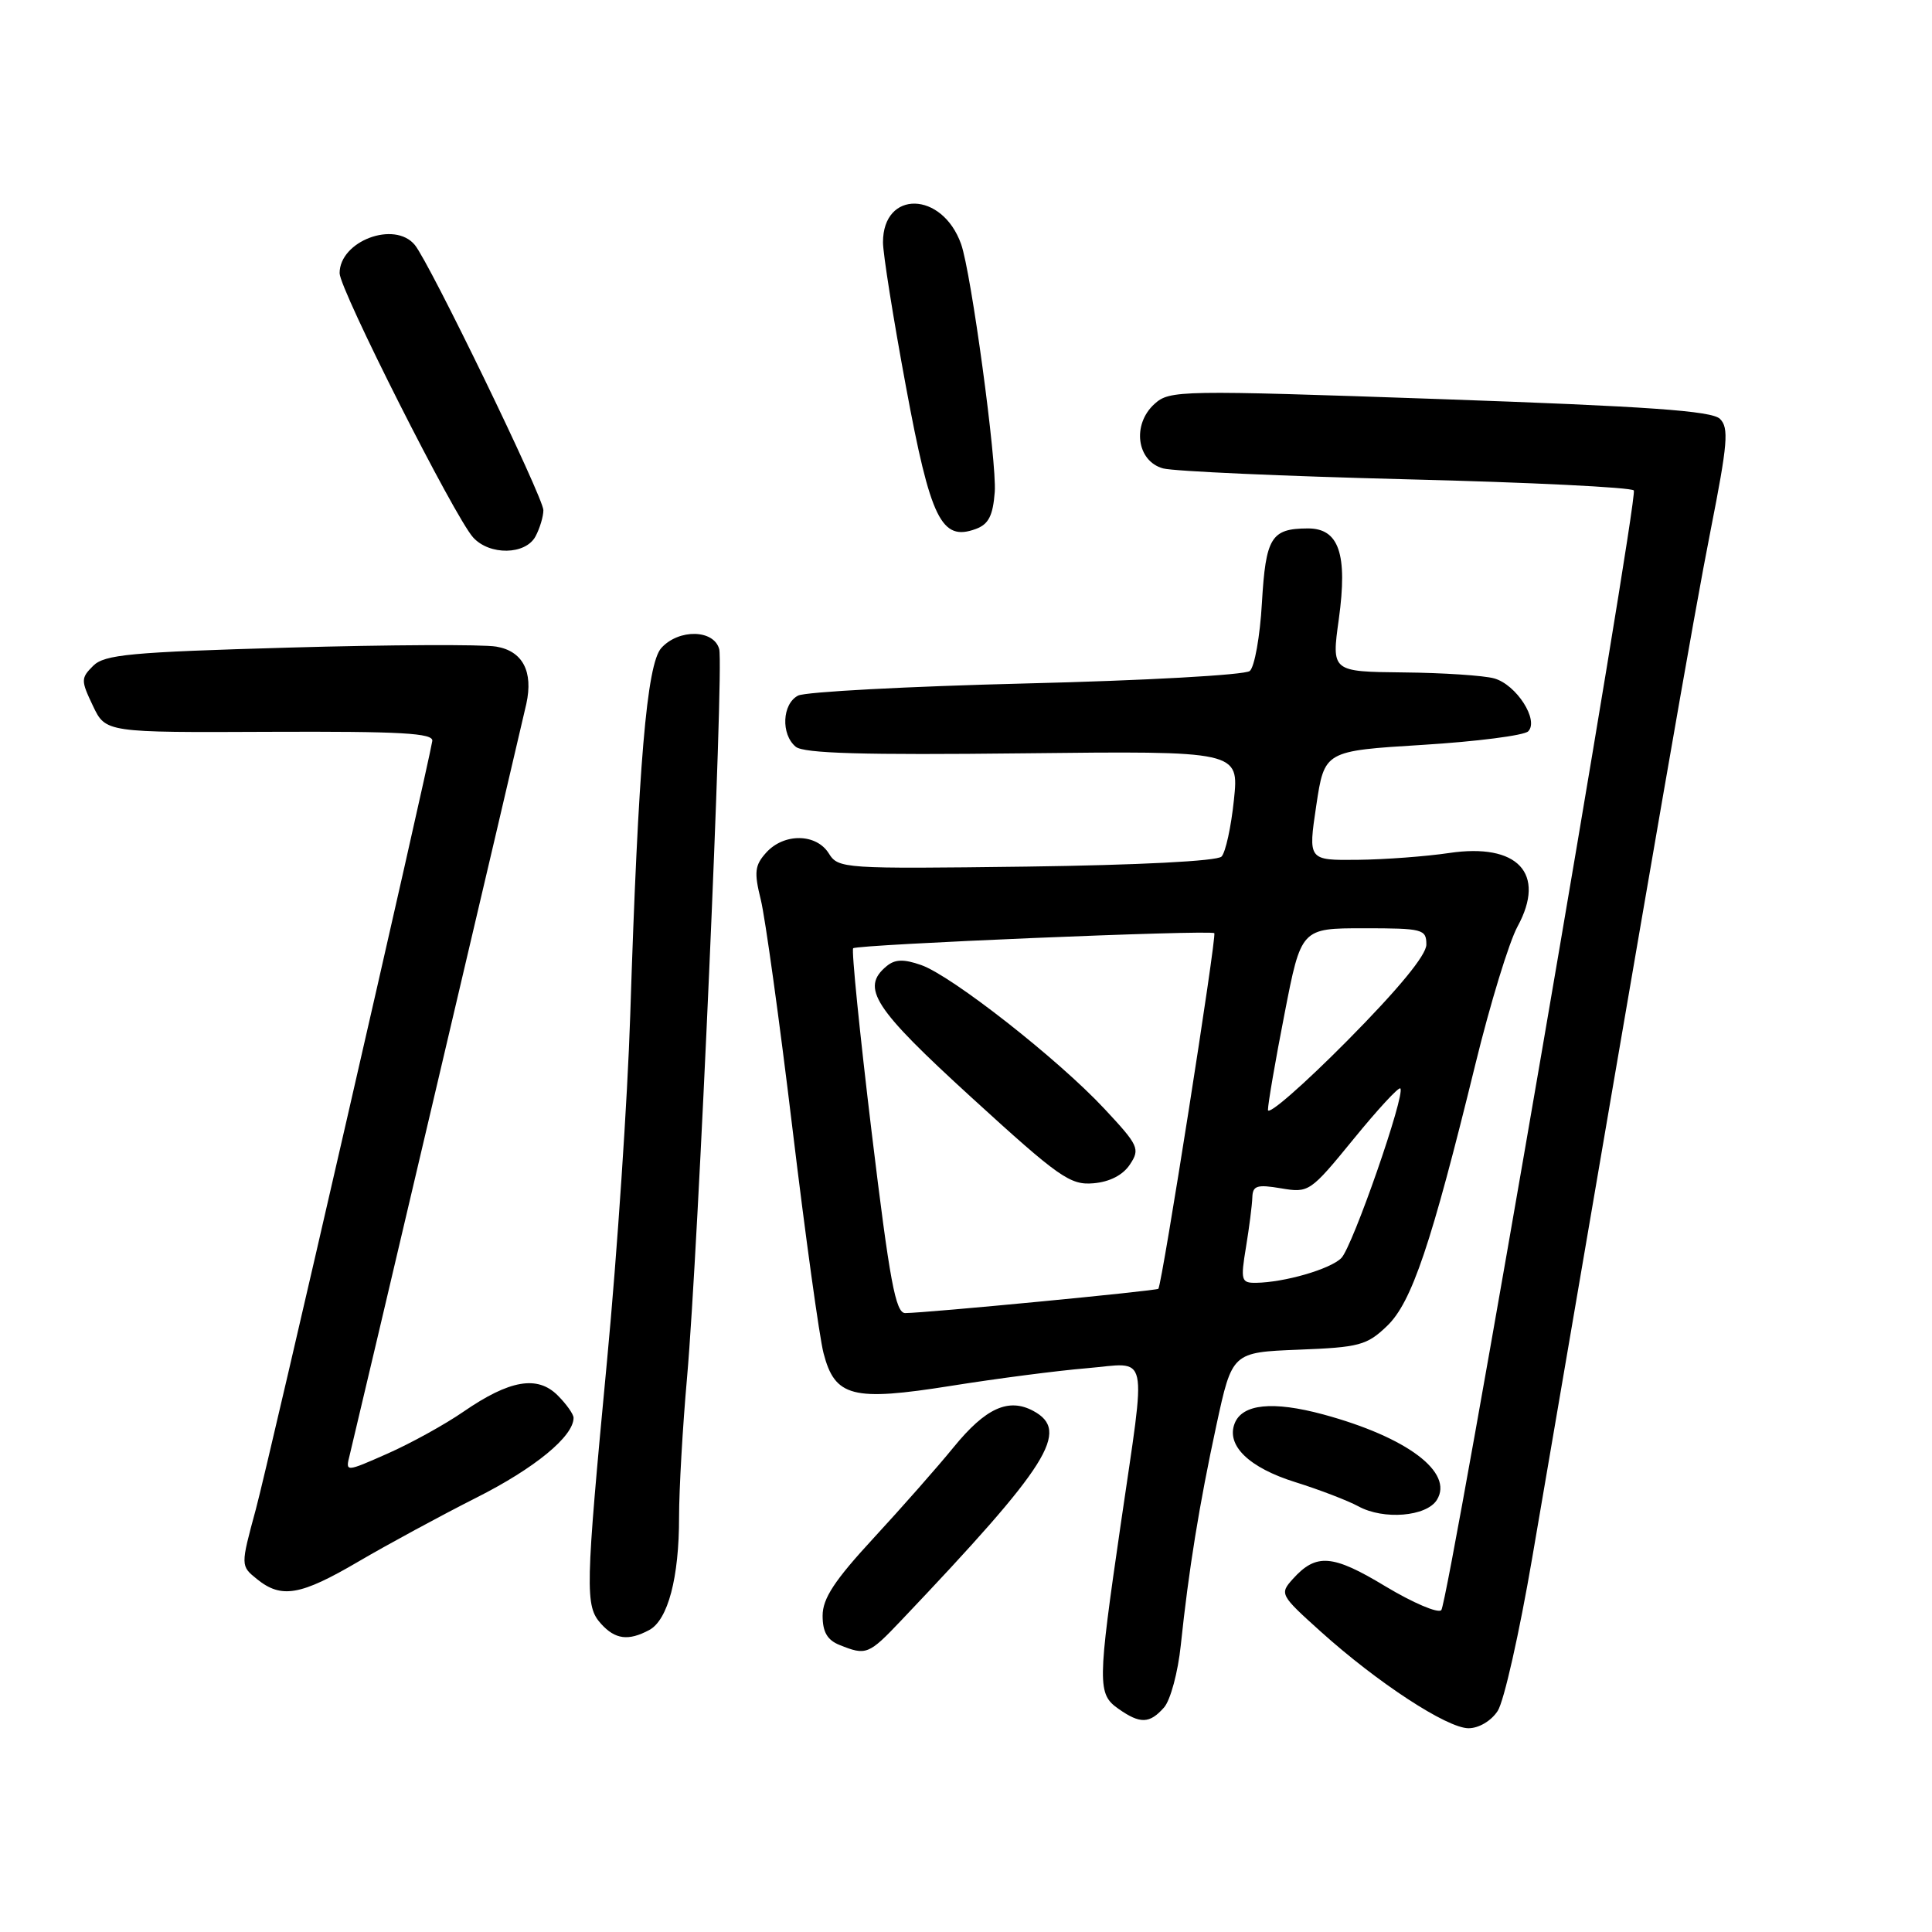 <?xml version="1.0" encoding="UTF-8" standalone="no"?>
<!DOCTYPE svg PUBLIC "-//W3C//DTD SVG 1.1//EN" "http://www.w3.org/Graphics/SVG/1.1/DTD/svg11.dtd" >
<svg xmlns="http://www.w3.org/2000/svg" xmlns:xlink="http://www.w3.org/1999/xlink" version="1.1" viewBox="0 0 256 256">
 <g >
 <path fill="currentColor"
d=" M 198.45 226.71 C 199.28 225.46 201.33 216.34 203.02 206.46 C 219.92 107.58 224.42 81.64 226.68 70.19 C 228.93 58.77 229.11 56.68 227.90 55.50 C 226.82 54.44 218.42 53.85 190.78 52.88 C 156.27 51.68 154.99 51.70 152.98 53.52 C 149.96 56.25 150.62 61.13 154.13 62.07 C 155.58 62.45 170.10 63.10 186.40 63.51 C 202.70 63.91 216.24 64.58 216.49 64.99 C 217.11 65.99 191.95 212.28 190.98 213.35 C 190.55 213.81 187.23 212.39 183.58 210.20 C 176.57 205.96 174.40 205.79 171.31 209.22 C 169.54 211.19 169.61 211.34 175.00 216.19 C 182.54 222.98 191.75 229.00 194.59 229.00 C 195.95 229.00 197.59 228.03 198.45 226.71 Z  M 154.24 226.25 C 155.09 225.29 156.09 221.57 156.46 218.00 C 157.51 208.00 158.90 199.41 161.18 188.84 C 163.27 179.19 163.27 179.19 172.07 178.84 C 180.12 178.53 181.12 178.26 183.79 175.70 C 187.07 172.56 189.64 164.92 195.50 141.00 C 197.45 133.03 199.96 124.81 201.09 122.75 C 204.91 115.73 201.11 111.67 192.00 113.03 C 188.97 113.48 183.54 113.89 179.91 113.93 C 173.33 114.00 173.33 114.00 174.41 106.75 C 175.50 99.50 175.50 99.50 188.50 98.70 C 195.65 98.26 201.94 97.45 202.49 96.91 C 203.96 95.44 200.93 90.71 197.98 89.89 C 196.62 89.51 191.21 89.15 185.97 89.10 C 176.43 89.00 176.43 89.00 177.40 82.04 C 178.59 73.40 177.42 69.99 173.27 70.02 C 168.43 70.04 167.72 71.21 167.21 79.89 C 166.96 84.33 166.23 88.39 165.60 88.91 C 164.97 89.44 151.64 90.18 135.98 90.56 C 120.32 90.95 106.71 91.67 105.75 92.17 C 103.64 93.26 103.45 97.30 105.44 98.95 C 106.50 99.83 114.40 100.06 135.53 99.82 C 164.18 99.50 164.18 99.50 163.50 106.00 C 163.13 109.58 162.39 112.95 161.86 113.50 C 161.29 114.10 150.85 114.63 136.01 114.83 C 111.71 115.14 111.08 115.10 109.82 113.08 C 108.16 110.42 103.88 110.37 101.53 112.97 C 100.01 114.65 99.90 115.56 100.81 119.22 C 101.39 121.57 103.28 135.20 105.00 149.50 C 106.72 163.80 108.58 177.21 109.12 179.29 C 110.63 185.12 112.95 185.71 126.03 183.63 C 132.04 182.67 140.11 181.62 143.98 181.30 C 152.39 180.59 151.92 178.46 148.50 202.00 C 145.41 223.22 145.40 224.47 148.22 226.44 C 151.08 228.45 152.33 228.41 154.24 226.25 Z  M 119.42 214.71 C 139.03 194.07 141.85 189.60 136.91 186.95 C 133.63 185.19 130.59 186.58 126.38 191.74 C 124.25 194.36 119.46 199.79 115.75 203.81 C 110.57 209.42 109.00 211.81 109.00 214.09 C 109.00 216.24 109.62 217.32 111.25 217.97 C 114.78 219.39 115.10 219.26 119.42 214.71 Z  M 86.02 215.99 C 88.51 214.66 89.99 209.04 89.98 201.00 C 89.98 197.43 90.45 189.10 91.04 182.50 C 92.53 165.58 95.93 88.46 95.30 86.02 C 94.61 83.40 89.95 83.30 87.63 85.86 C 85.70 87.99 84.57 101.40 83.51 134.50 C 83.16 145.50 81.78 166.08 80.44 180.24 C 77.55 210.76 77.50 212.79 79.65 215.17 C 81.52 217.24 83.27 217.46 86.02 215.99 Z  M 47.52 206.90 C 51.36 204.65 58.39 200.84 63.14 198.44 C 70.86 194.55 76.00 190.33 76.00 187.87 C 76.00 187.39 75.05 186.05 73.90 184.90 C 71.21 182.21 67.54 182.84 61.42 187.05 C 58.96 188.75 54.43 191.25 51.35 192.61 C 45.76 195.08 45.76 195.08 46.34 192.79 C 47.10 189.74 69.11 96.13 69.74 93.27 C 70.68 88.98 69.26 86.27 65.76 85.68 C 63.97 85.37 51.60 85.43 38.28 85.81 C 17.24 86.41 13.84 86.73 12.34 88.23 C 10.71 89.86 10.71 90.16 12.31 93.52 C 14.00 97.07 14.00 97.07 35.75 96.97 C 53.18 96.90 57.46 97.14 57.28 98.19 C 56.56 102.42 35.58 193.79 33.90 199.99 C 31.87 207.48 31.87 207.48 34.05 209.24 C 37.29 211.86 39.81 211.42 47.52 206.90 Z  M 190.39 198.75 C 192.67 195.11 186.45 190.43 175.34 187.42 C 168.64 185.61 164.59 186.03 163.59 188.63 C 162.47 191.55 165.51 194.48 171.63 196.39 C 174.86 197.40 178.62 198.85 180.00 199.60 C 183.32 201.42 189.01 200.96 190.39 198.75 Z  M 70.96 71.07 C 71.53 70.00 72.00 68.44 72.00 67.60 C 72.00 65.92 56.92 34.81 54.96 32.45 C 52.27 29.20 45.00 31.94 45.00 36.20 C 45.00 38.35 60.23 68.49 62.69 71.21 C 64.87 73.62 69.64 73.54 70.96 71.07 Z  M 131.81 65.19 C 132.10 61.25 128.69 36.10 127.35 32.34 C 124.85 25.32 117.00 25.15 117.00 32.11 C 117.00 33.60 118.36 42.17 120.03 51.16 C 123.30 68.84 124.74 71.77 129.30 70.09 C 130.99 69.47 131.57 68.34 131.81 65.19 Z  M 115.50 150.03 C 113.91 136.84 112.81 125.87 113.05 125.65 C 113.60 125.15 160.34 123.19 160.90 123.65 C 161.26 123.93 154.00 170.07 153.49 170.77 C 153.30 171.04 122.80 173.97 119.95 173.99 C 118.67 174.00 117.89 169.79 115.50 150.03 Z  M 149.72 154.30 C 151.09 152.24 150.88 151.78 146.34 146.92 C 140.20 140.34 126.10 129.28 122.05 127.87 C 119.73 127.06 118.59 127.10 117.48 128.02 C 114.01 130.89 115.74 133.56 128.75 145.44 C 140.33 156.02 141.81 157.06 144.89 156.79 C 147.04 156.61 148.80 155.70 149.72 154.30 Z  M 165.10 165.25 C 165.53 162.64 165.91 159.67 165.94 158.66 C 165.99 157.10 166.56 156.92 169.75 157.46 C 173.43 158.08 173.61 157.96 179.33 150.96 C 182.53 147.03 185.33 144.00 185.55 144.22 C 186.27 144.94 179.22 165.21 177.73 166.70 C 176.25 168.18 170.18 169.93 166.41 169.98 C 164.47 170.00 164.37 169.66 165.10 165.25 Z  M 168.01 147.07 C 168.01 146.28 168.99 140.54 170.21 134.32 C 172.41 123.00 172.41 123.00 180.71 123.00 C 188.54 123.00 189.00 123.12 189.00 125.16 C 189.00 126.56 185.32 131.03 178.51 137.91 C 172.74 143.73 168.02 147.86 168.01 147.07 Z "/>
</g>
</svg>